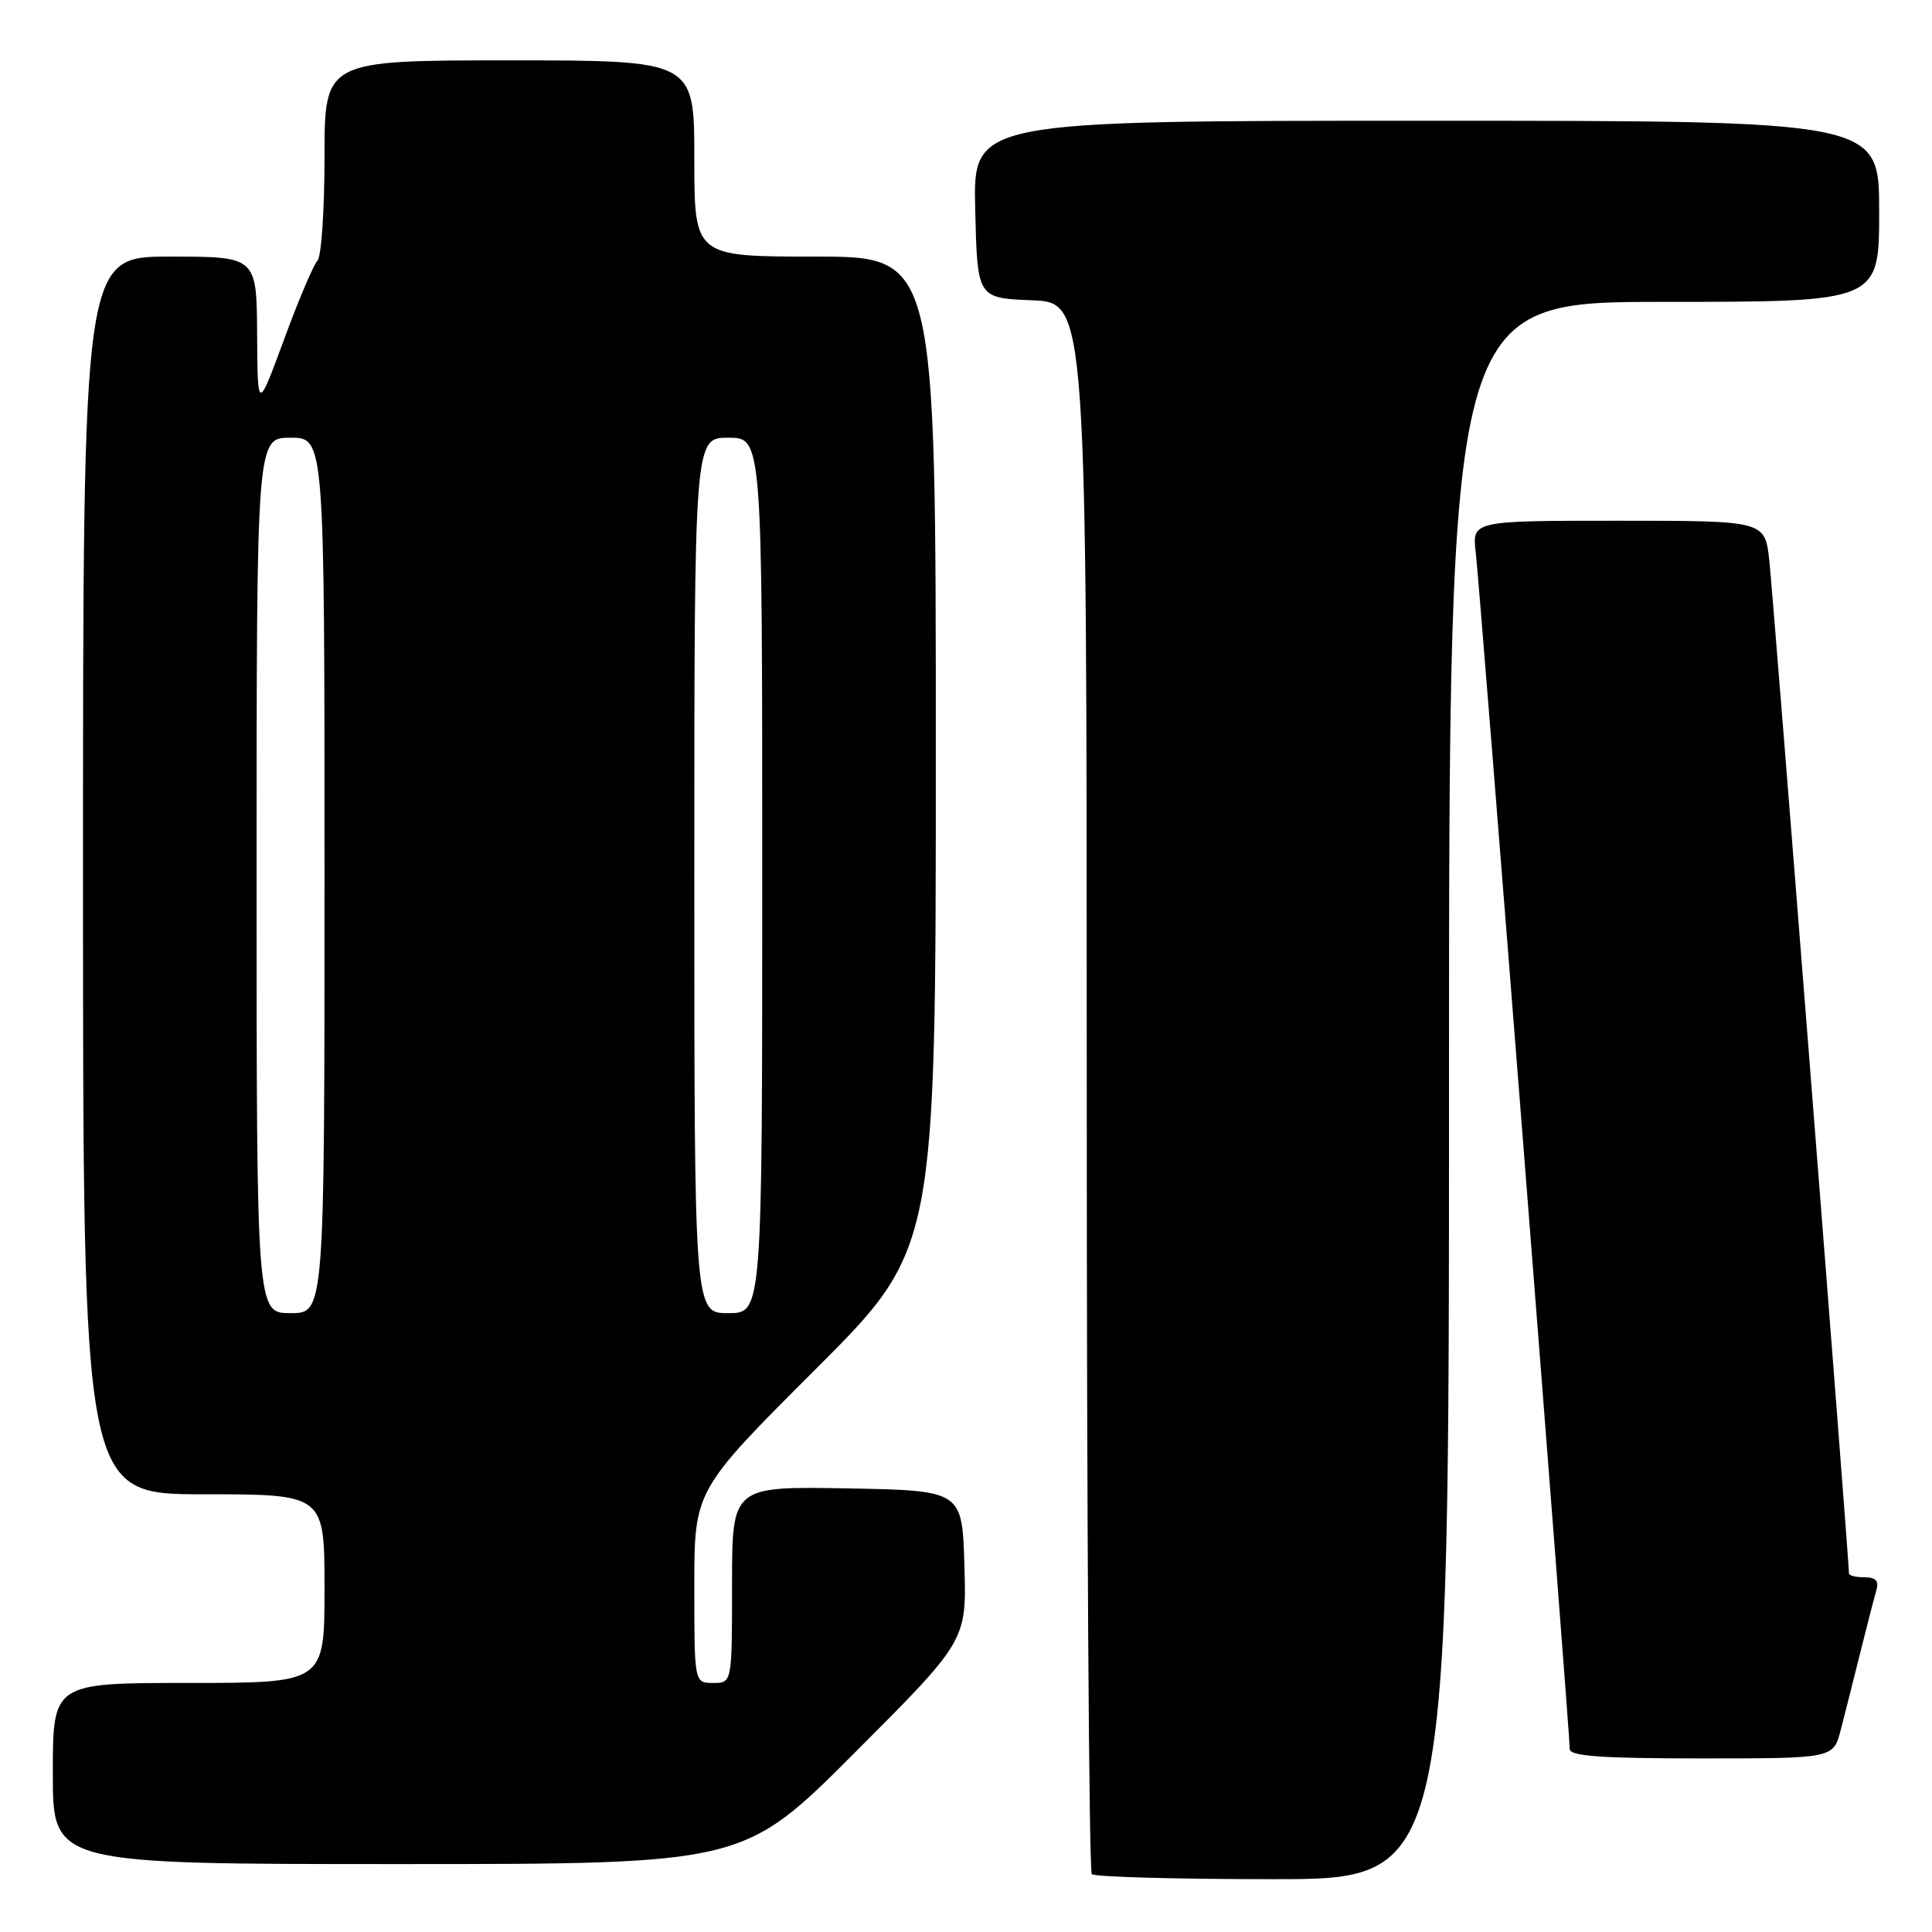 <?xml version="1.0" encoding="UTF-8" standalone="no"?>
<!DOCTYPE svg PUBLIC "-//W3C//DTD SVG 1.1//EN" "http://www.w3.org/Graphics/SVG/1.1/DTD/svg11.dtd" >
<svg xmlns="http://www.w3.org/2000/svg" xmlns:xlink="http://www.w3.org/1999/xlink" version="1.1" viewBox="0 0 256 256">
 <g >
 <path fill="currentColor"
d=" M 192.00 144.50 C 192.00 40.00 192.00 40.00 220.50 40.00 C 249.00 40.00 249.00 40.00 249.00 28.00 C 249.00 16.00 249.00 16.00 188.97 16.00 C 128.94 16.00 128.94 16.00 129.22 27.75 C 129.50 39.50 129.50 39.50 136.75 39.79 C 144.00 40.09 144.00 40.09 144.00 143.88 C 144.00 200.96 144.30 247.97 144.67 248.33 C 145.03 248.70 155.83 249.00 168.67 249.00 C 192.00 249.00 192.00 249.00 192.00 144.50 Z  M 113.30 232.20 C 128.08 217.40 128.08 217.40 127.79 207.45 C 127.50 197.50 127.50 197.50 112.25 197.22 C 97.00 196.95 97.00 196.95 97.00 209.97 C 97.00 223.00 97.00 223.00 94.50 223.00 C 92.00 223.00 92.00 223.00 92.00 210.24 C 92.00 197.48 92.00 197.48 108.00 181.50 C 124.00 165.52 124.00 165.52 124.00 99.76 C 124.00 34.00 124.00 34.00 108.00 34.00 C 92.00 34.00 92.00 34.00 92.00 21.00 C 92.00 8.00 92.00 8.00 67.50 8.00 C 43.00 8.00 43.00 8.00 43.00 20.80 C 43.00 27.84 42.58 34.03 42.06 34.55 C 41.55 35.07 39.55 39.77 37.63 45.00 C 34.13 54.50 34.13 54.50 34.07 44.25 C 34.00 34.00 34.00 34.00 22.50 34.00 C 11.00 34.00 11.00 34.00 11.00 116.00 C 11.00 198.00 11.00 198.00 27.00 198.00 C 43.00 198.00 43.00 198.00 43.00 210.50 C 43.00 223.00 43.00 223.00 25.00 223.00 C 7.00 223.00 7.00 223.00 7.00 235.00 C 7.00 247.00 7.00 247.00 52.76 247.00 C 98.53 247.00 98.53 247.00 113.30 232.20 Z  M 243.90 229.25 C 244.44 227.19 245.60 222.57 246.49 219.00 C 247.38 215.43 248.34 211.71 248.62 210.75 C 248.99 209.48 248.57 209.00 247.07 209.00 C 245.93 209.00 245.00 208.77 245.00 208.50 C 245.00 206.70 234.92 78.47 234.44 74.25 C 233.86 69.00 233.86 69.00 214.45 69.00 C 195.04 69.00 195.04 69.00 195.55 73.25 C 196.07 77.58 208.00 229.47 208.00 231.75 C 208.00 232.70 212.16 233.00 225.46 233.00 C 242.92 233.00 242.92 233.00 243.90 229.25 Z  M 34.00 116.00 C 34.00 58.00 34.00 58.00 38.50 58.00 C 43.00 58.00 43.00 58.00 43.00 116.00 C 43.00 174.00 43.00 174.00 38.50 174.00 C 34.00 174.00 34.00 174.00 34.00 116.00 Z  M 92.00 116.00 C 92.00 58.00 92.00 58.00 96.50 58.00 C 101.00 58.00 101.00 58.00 101.00 116.00 C 101.00 174.00 101.00 174.00 96.50 174.00 C 92.00 174.00 92.00 174.00 92.00 116.00 Z "/>
</g>
</svg>